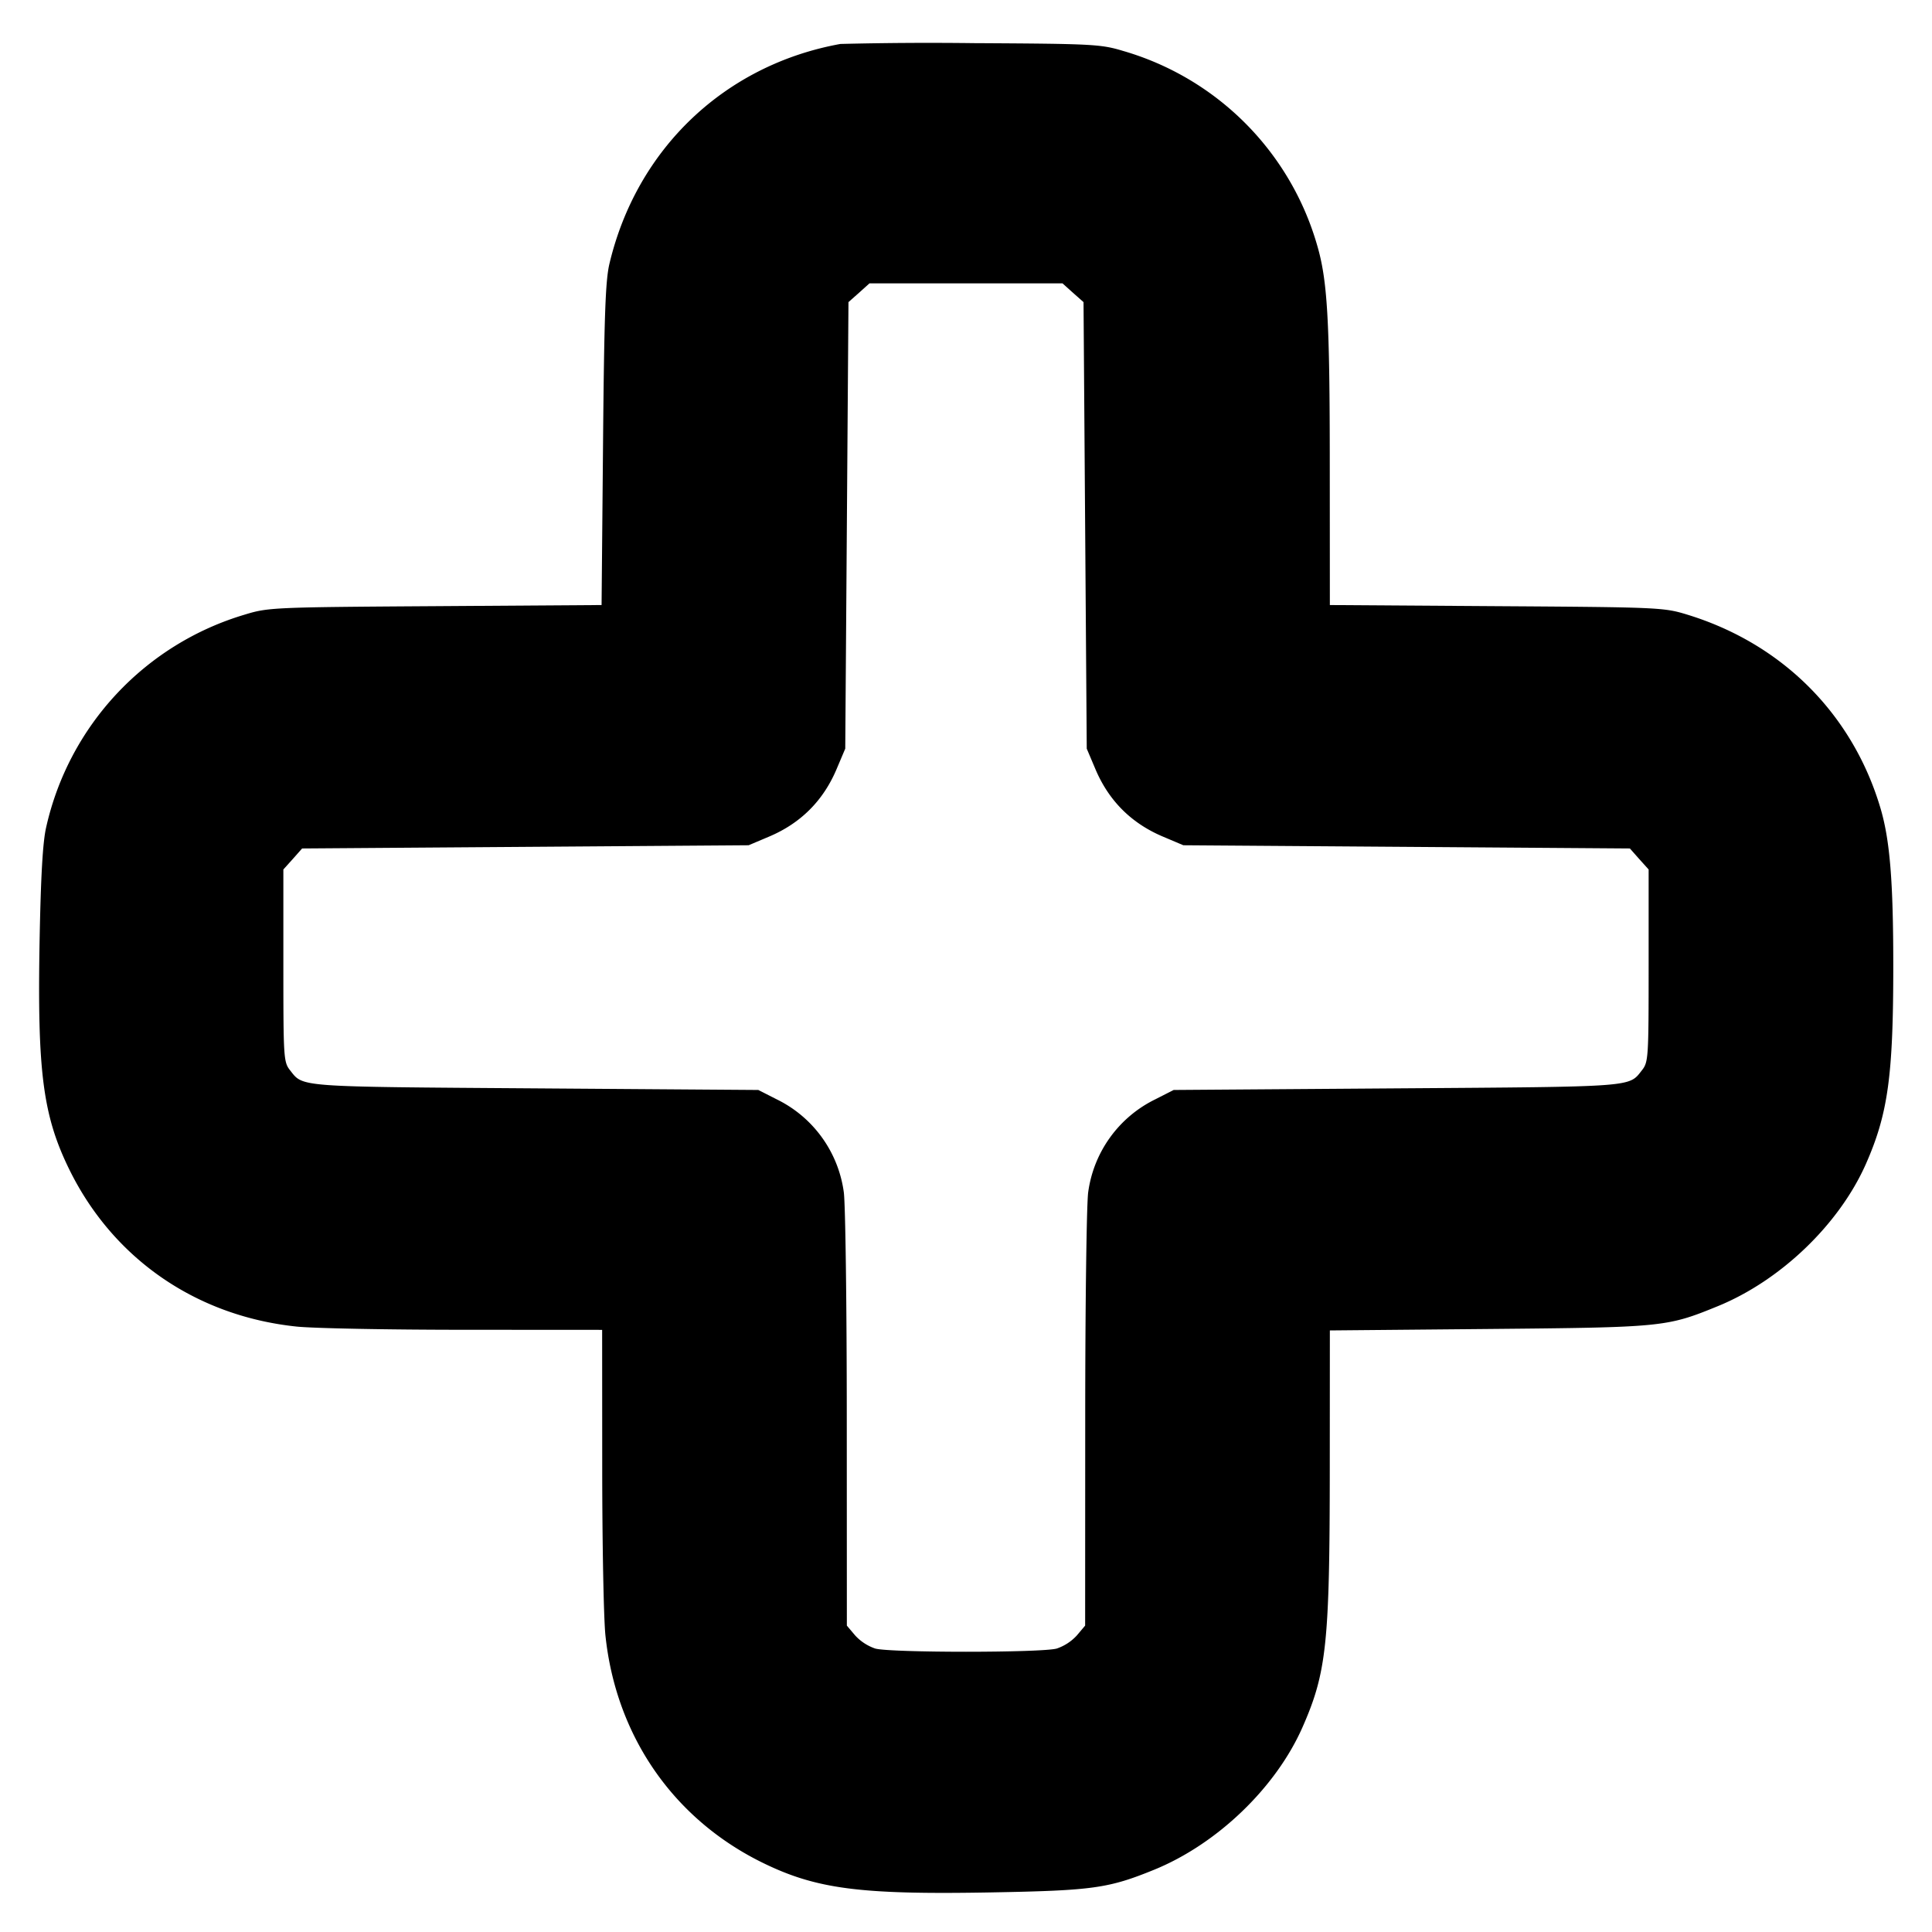 <svg xmlns="http://www.w3.org/2000/svg" width="24" height="24" fill="none" stroke="currentColor" stroke-linecap="round" stroke-linejoin="round" stroke-width="3"><path fill="#000" fill-rule="evenodd" stroke="none" d="M10.44.546c-1.437.26-2.532 1.303-2.87 2.733-.049.21-.065.646-.079 2.249l-.018 1.988-2.066.014c-2.004.013-2.076.016-2.36.103a3.57 3.57 0 0 0-2.474 2.646c-.042.182-.066.605-.081 1.401-.03 1.639.041 2.182.373 2.856.545 1.103 1.573 1.812 2.818 1.943.207.022 1.147.04 2.087.04l1.71.001.001 1.71c0 .941.018 1.88.04 2.087.131 1.245.84 2.273 1.943 2.818.674.332 1.217.403 2.856.373 1.257-.023 1.451-.051 2.016-.281.783-.319 1.51-1.017 1.842-1.766.302-.684.34-1.045.341-3.227l.001-1.707 1.97-.018c2.17-.02 2.214-.024 2.846-.282.783-.319 1.51-1.017 1.842-1.766.275-.623.341-1.095.341-2.461 0-1.054-.042-1.568-.16-1.964-.348-1.169-1.223-2.043-2.406-2.403-.284-.087-.356-.09-2.363-.103l-2.07-.014-.001-1.728c0-1.82-.029-2.312-.16-2.752A3.53 3.53 0 0 0 13.953.633c-.279-.084-.37-.089-1.853-.097a45 45 0 0 0-1.66.01m2.889 3.091.131.116.02 2.774.02 2.773.105.248q.25.597.847.847l.248.105 2.773.02 2.774.02.116.131.117.13v1.194c0 1.148-.003 1.198-.083 1.3-.166.211-.068.204-3.037.225l-2.78.02-.228.116a1.51 1.51 0 0 0-.834 1.154c-.02.138-.037 1.405-.037 2.817l-.001 2.567-.103.122a.6.6 0 0 1-.25.163c-.192.053-2.062.053-2.254 0a.6.6 0 0 1-.25-.163l-.103-.122-.001-2.567c0-1.412-.017-2.679-.037-2.817a1.51 1.51 0 0 0-.834-1.154l-.228-.116-2.78-.02c-2.969-.021-2.871-.014-3.037-.225-.08-.102-.083-.152-.083-1.3v-1.194l.117-.13.116-.131 2.774-.02L9.3 10.5l.248-.105q.597-.25.847-.847L10.5 9.3l.02-2.773.02-2.774.131-.116.13-.117h2.398z"/></svg>